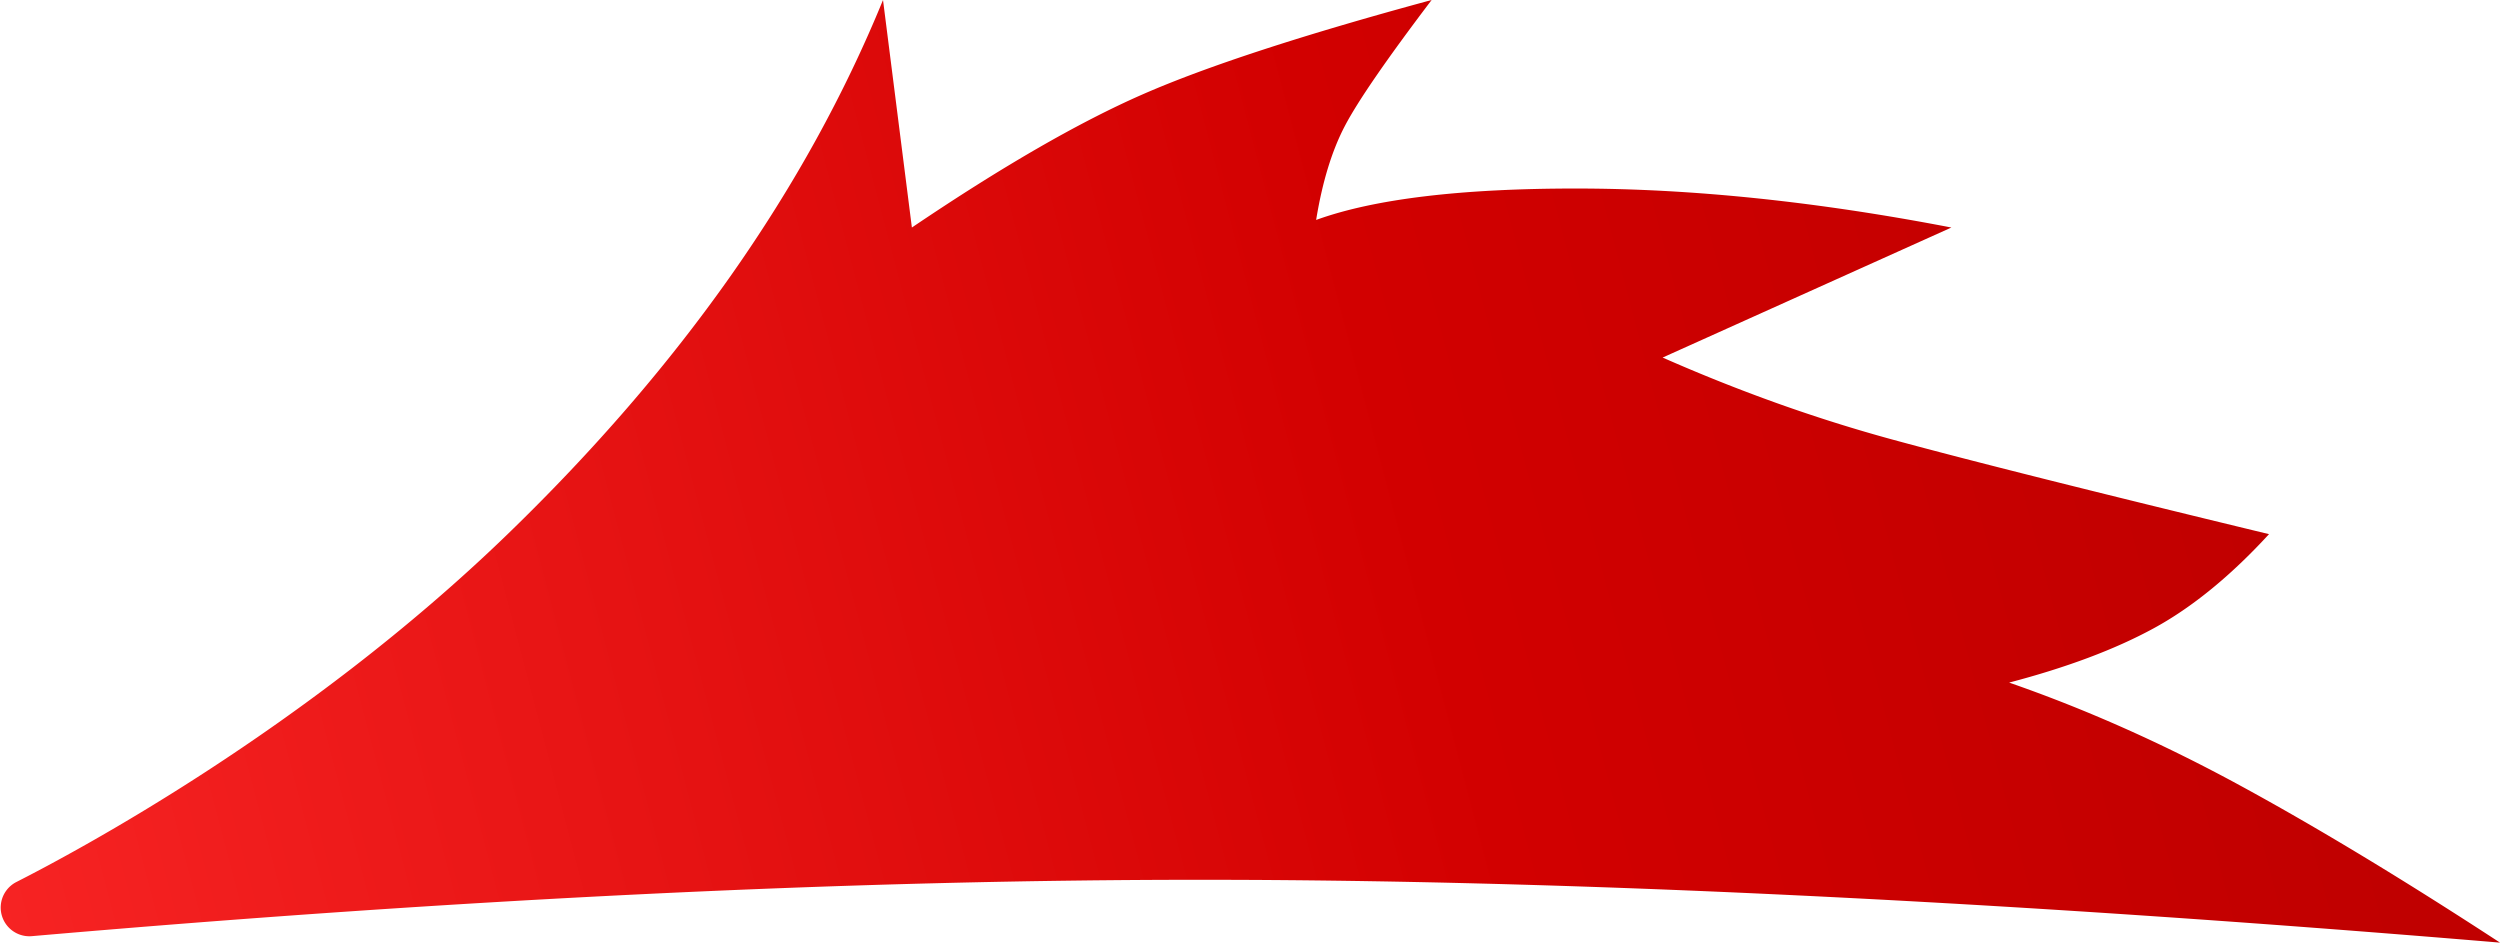 <svg width="244" height="92" xmlns="http://www.w3.org/2000/svg"><defs><linearGradient x1="90.914%" y1="47.665%" x2="-16.971%" y2="58.212%" id="a"><stop stop-color="#C00000" offset="0%"/><stop stop-color="#D20000" offset="32.158%"/><stop stop-color="#FF2B2B" offset="100%"/></linearGradient></defs><path d="M244 92c-9.394-6.133-17.848-11.244-25.364-15.333-7.515-4.09-15.03-7.438-22.545-10.046 5.636-1.48 10.333-3.243 14.09-5.288 3.758-2.044 7.516-5.11 11.274-9.2-16.91-4.089-29.122-7.155-36.637-9.2-7.515-2.044-15.03-4.723-22.545-8.036l28.182-12.69c-13.152-2.538-25.364-3.807-36.637-3.807s-19.727 1.022-25.363 3.067c.602-3.702 1.54-6.769 2.818-9.2 1.277-2.432 4.095-6.52 8.454-12.267-12.537 3.397-21.931 6.464-28.182 9.2-6.25 2.736-13.765 7.072-22.545 13.007L86.182 0c-7.524 18.399-19.736 35.777-36.637 52.133C29.818 71.226 7.273 83.196 1.636 86.065l-.056.029a2.8 2.8 0 0 0 1.531 5.275c42.237-3.668 80.26-5.502 114.07-5.502 35.698 0 77.97 2.044 126.819 6.133z" fill="url(#a)" fill-rule="evenodd"/></svg>
